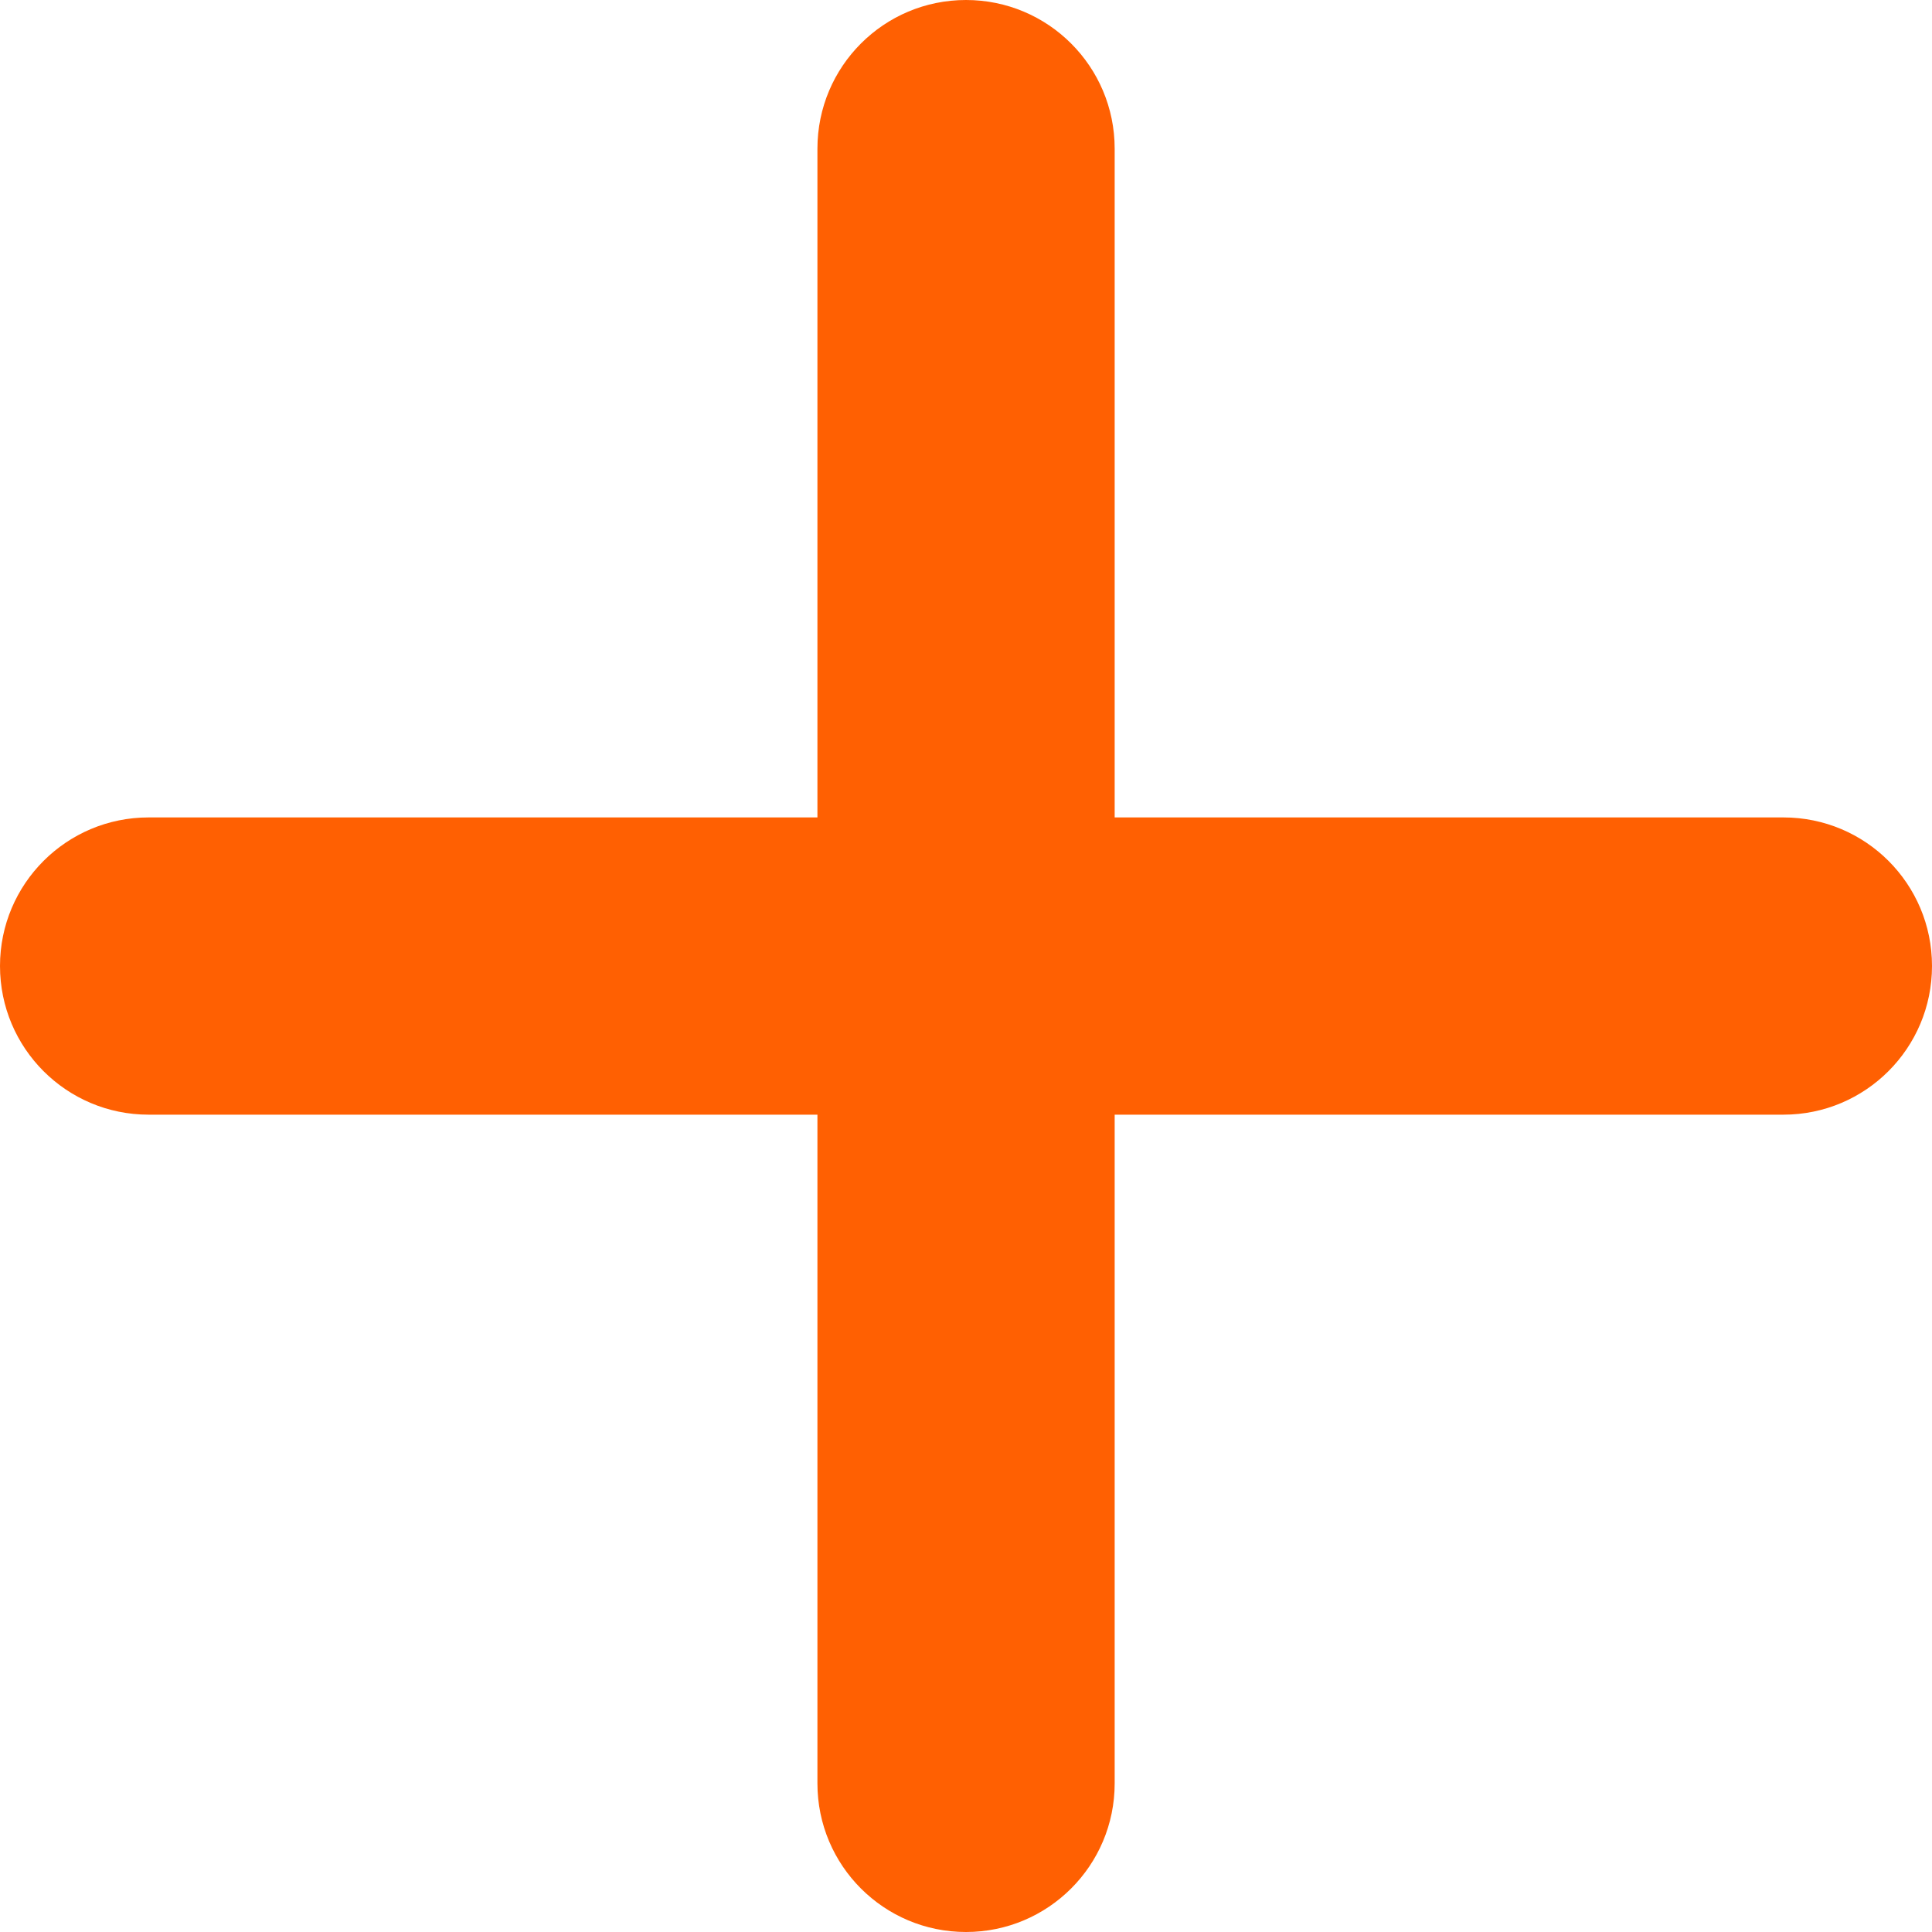 <svg width="20" height="20" viewBox="0 0 20 20" fill="none" xmlns="http://www.w3.org/2000/svg">
<path d="M20 10C20 10.851 19.311 11.539 18.462 11.539H11.539V18.462C11.539 19.312 10.85 20 10 20C9.15 20 8.462 19.312 8.462 18.462V11.539H1.538C0.689 11.539 0 10.851 0 10C0 9.15 0.689 8.462 1.538 8.462H8.462V1.539C8.462 0.688 9.15 0 10 0C10.85 0 11.539 0.688 11.539 1.539V8.462H18.462C19.312 8.462 20 9.149 20 10Z" fill="#FF6002"/>
</svg>
